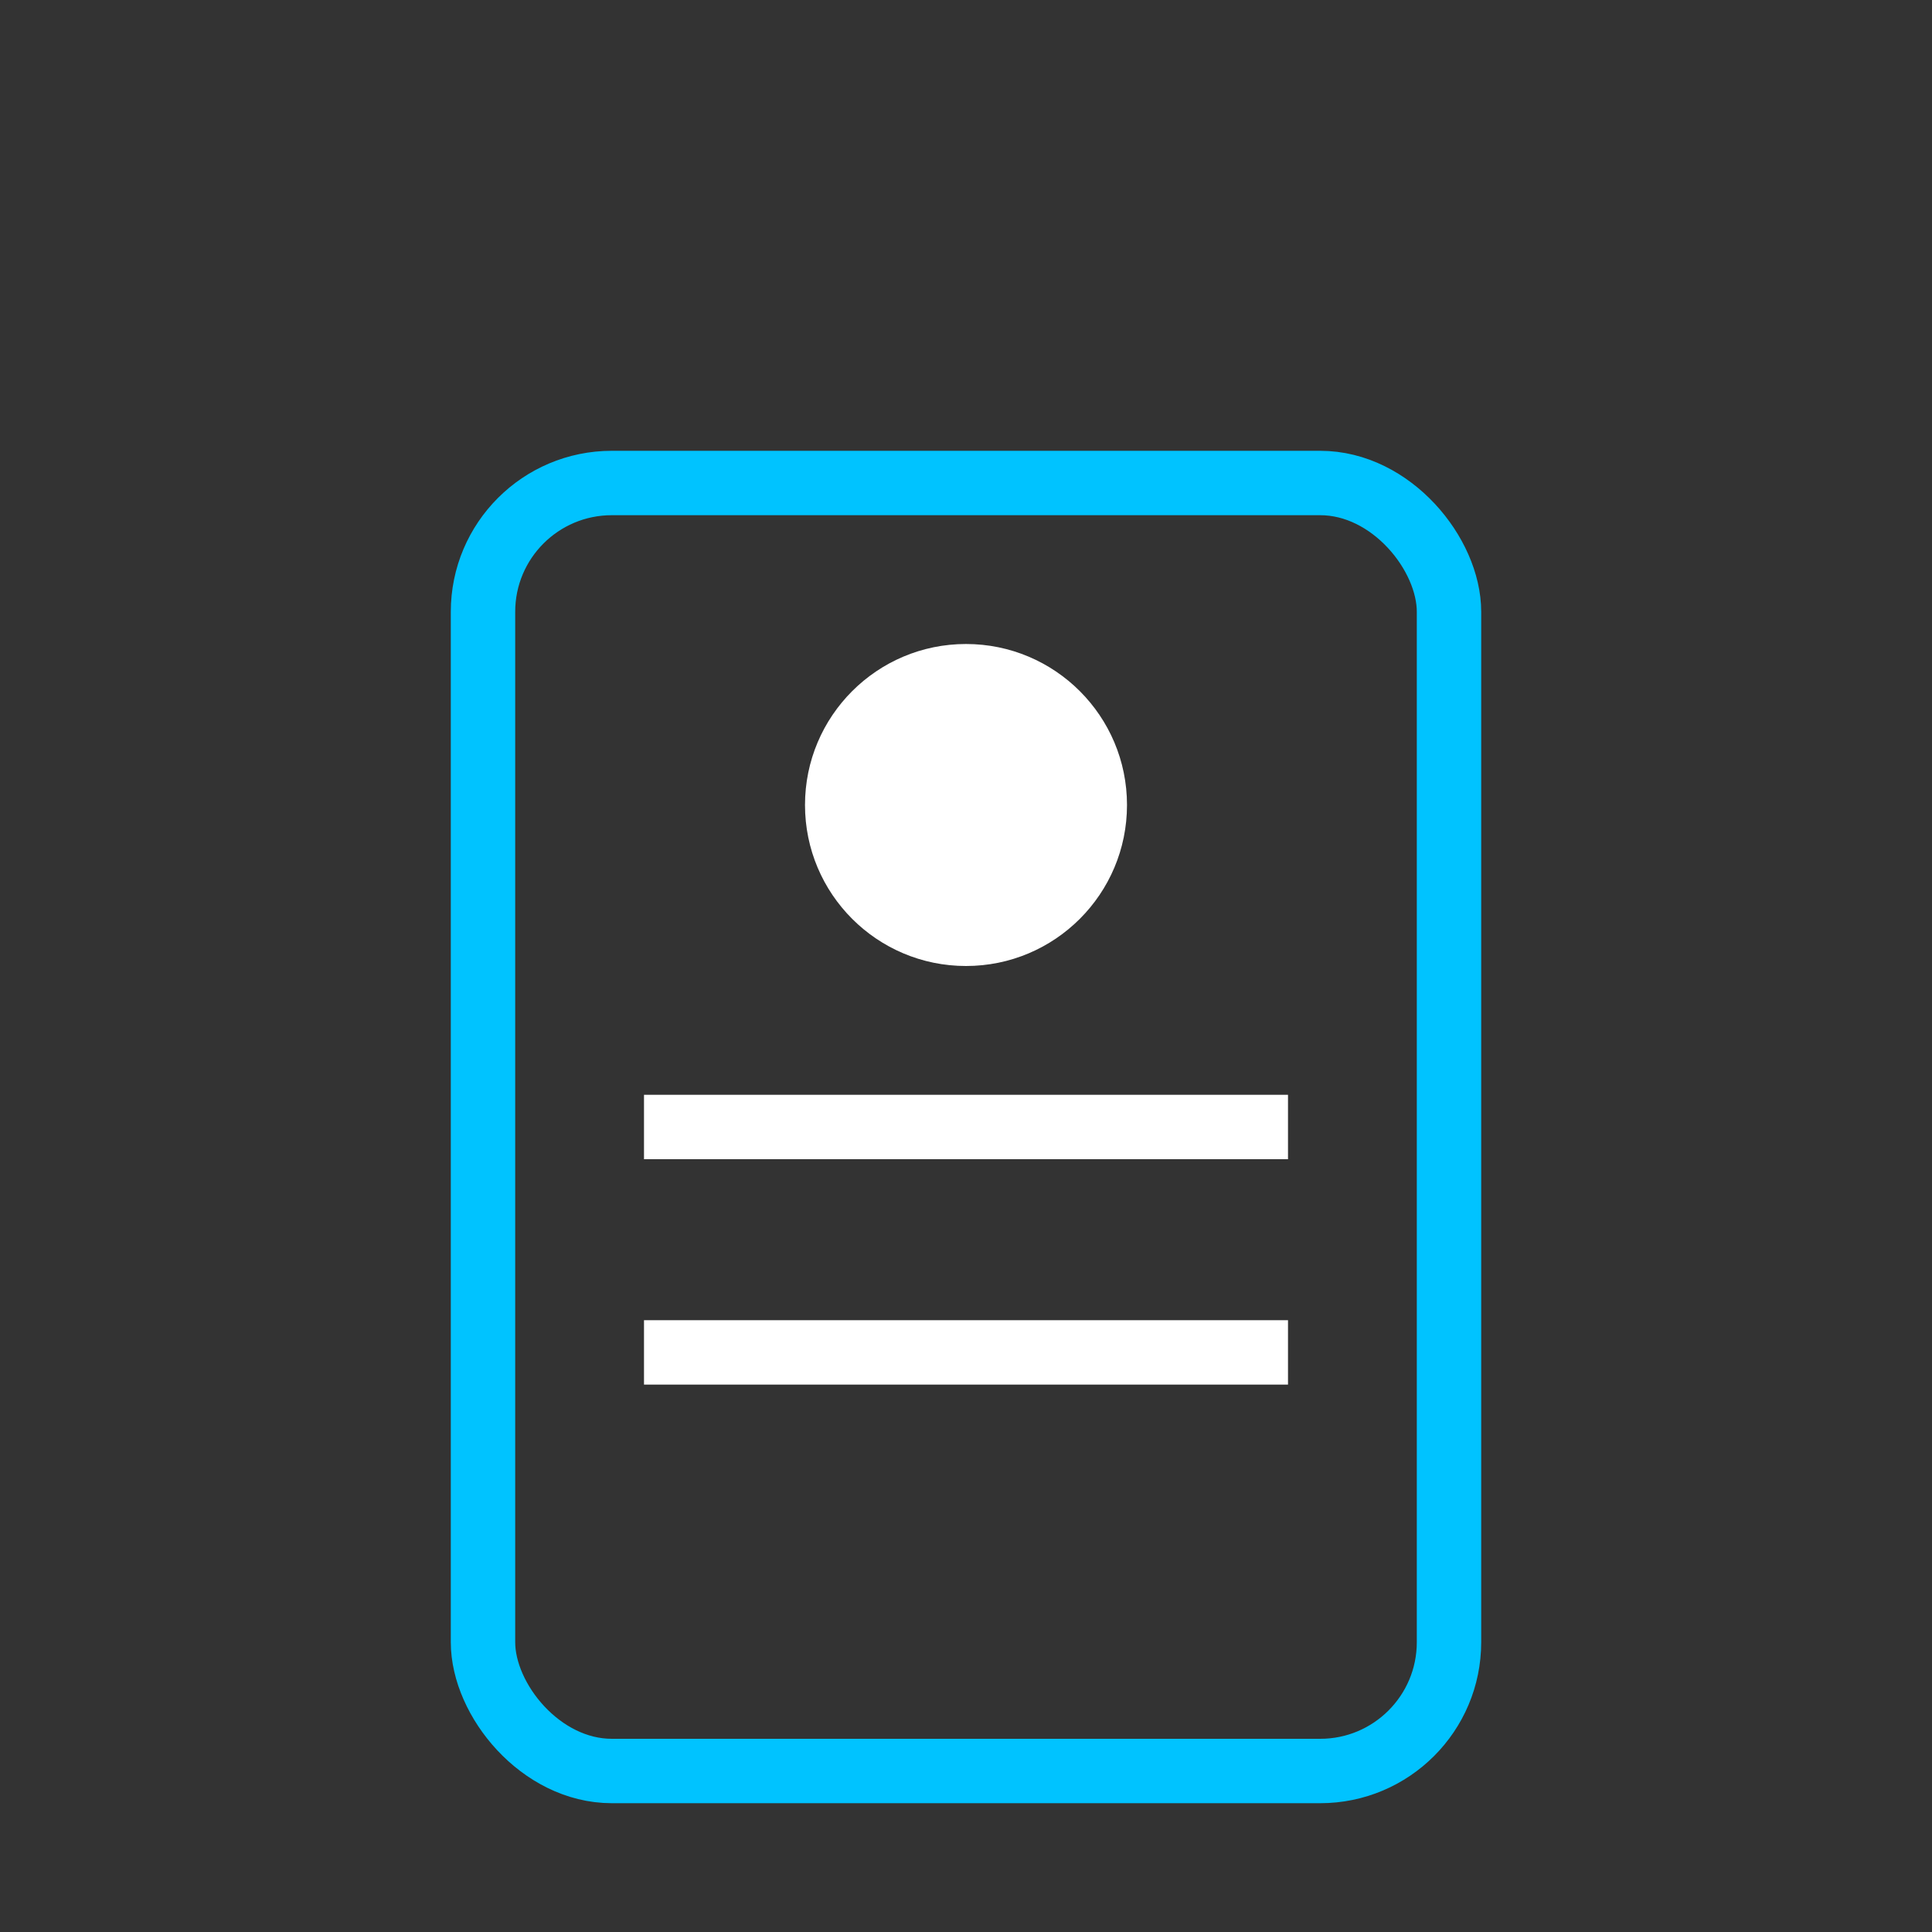 <?xml version="1.0" encoding="UTF-8"?>
<svg width="60" height="60" viewBox="0 0 60 60" fill="none" xmlns="http://www.w3.org/2000/svg">
  <rect x="0" y="0" width="60" height="60" fill="#333333" stroke="none"/>
  <rect x="15" y="15" width="30" height="40" rx="4" stroke="#00C3FF" stroke-width="2"/>
  <circle cx="30" cy="25" r="5" fill="#FFFFFF"/>
  <path d="M20 35H40M20 42H40" stroke="#FFFFFF" stroke-width="2"/>
</svg>
